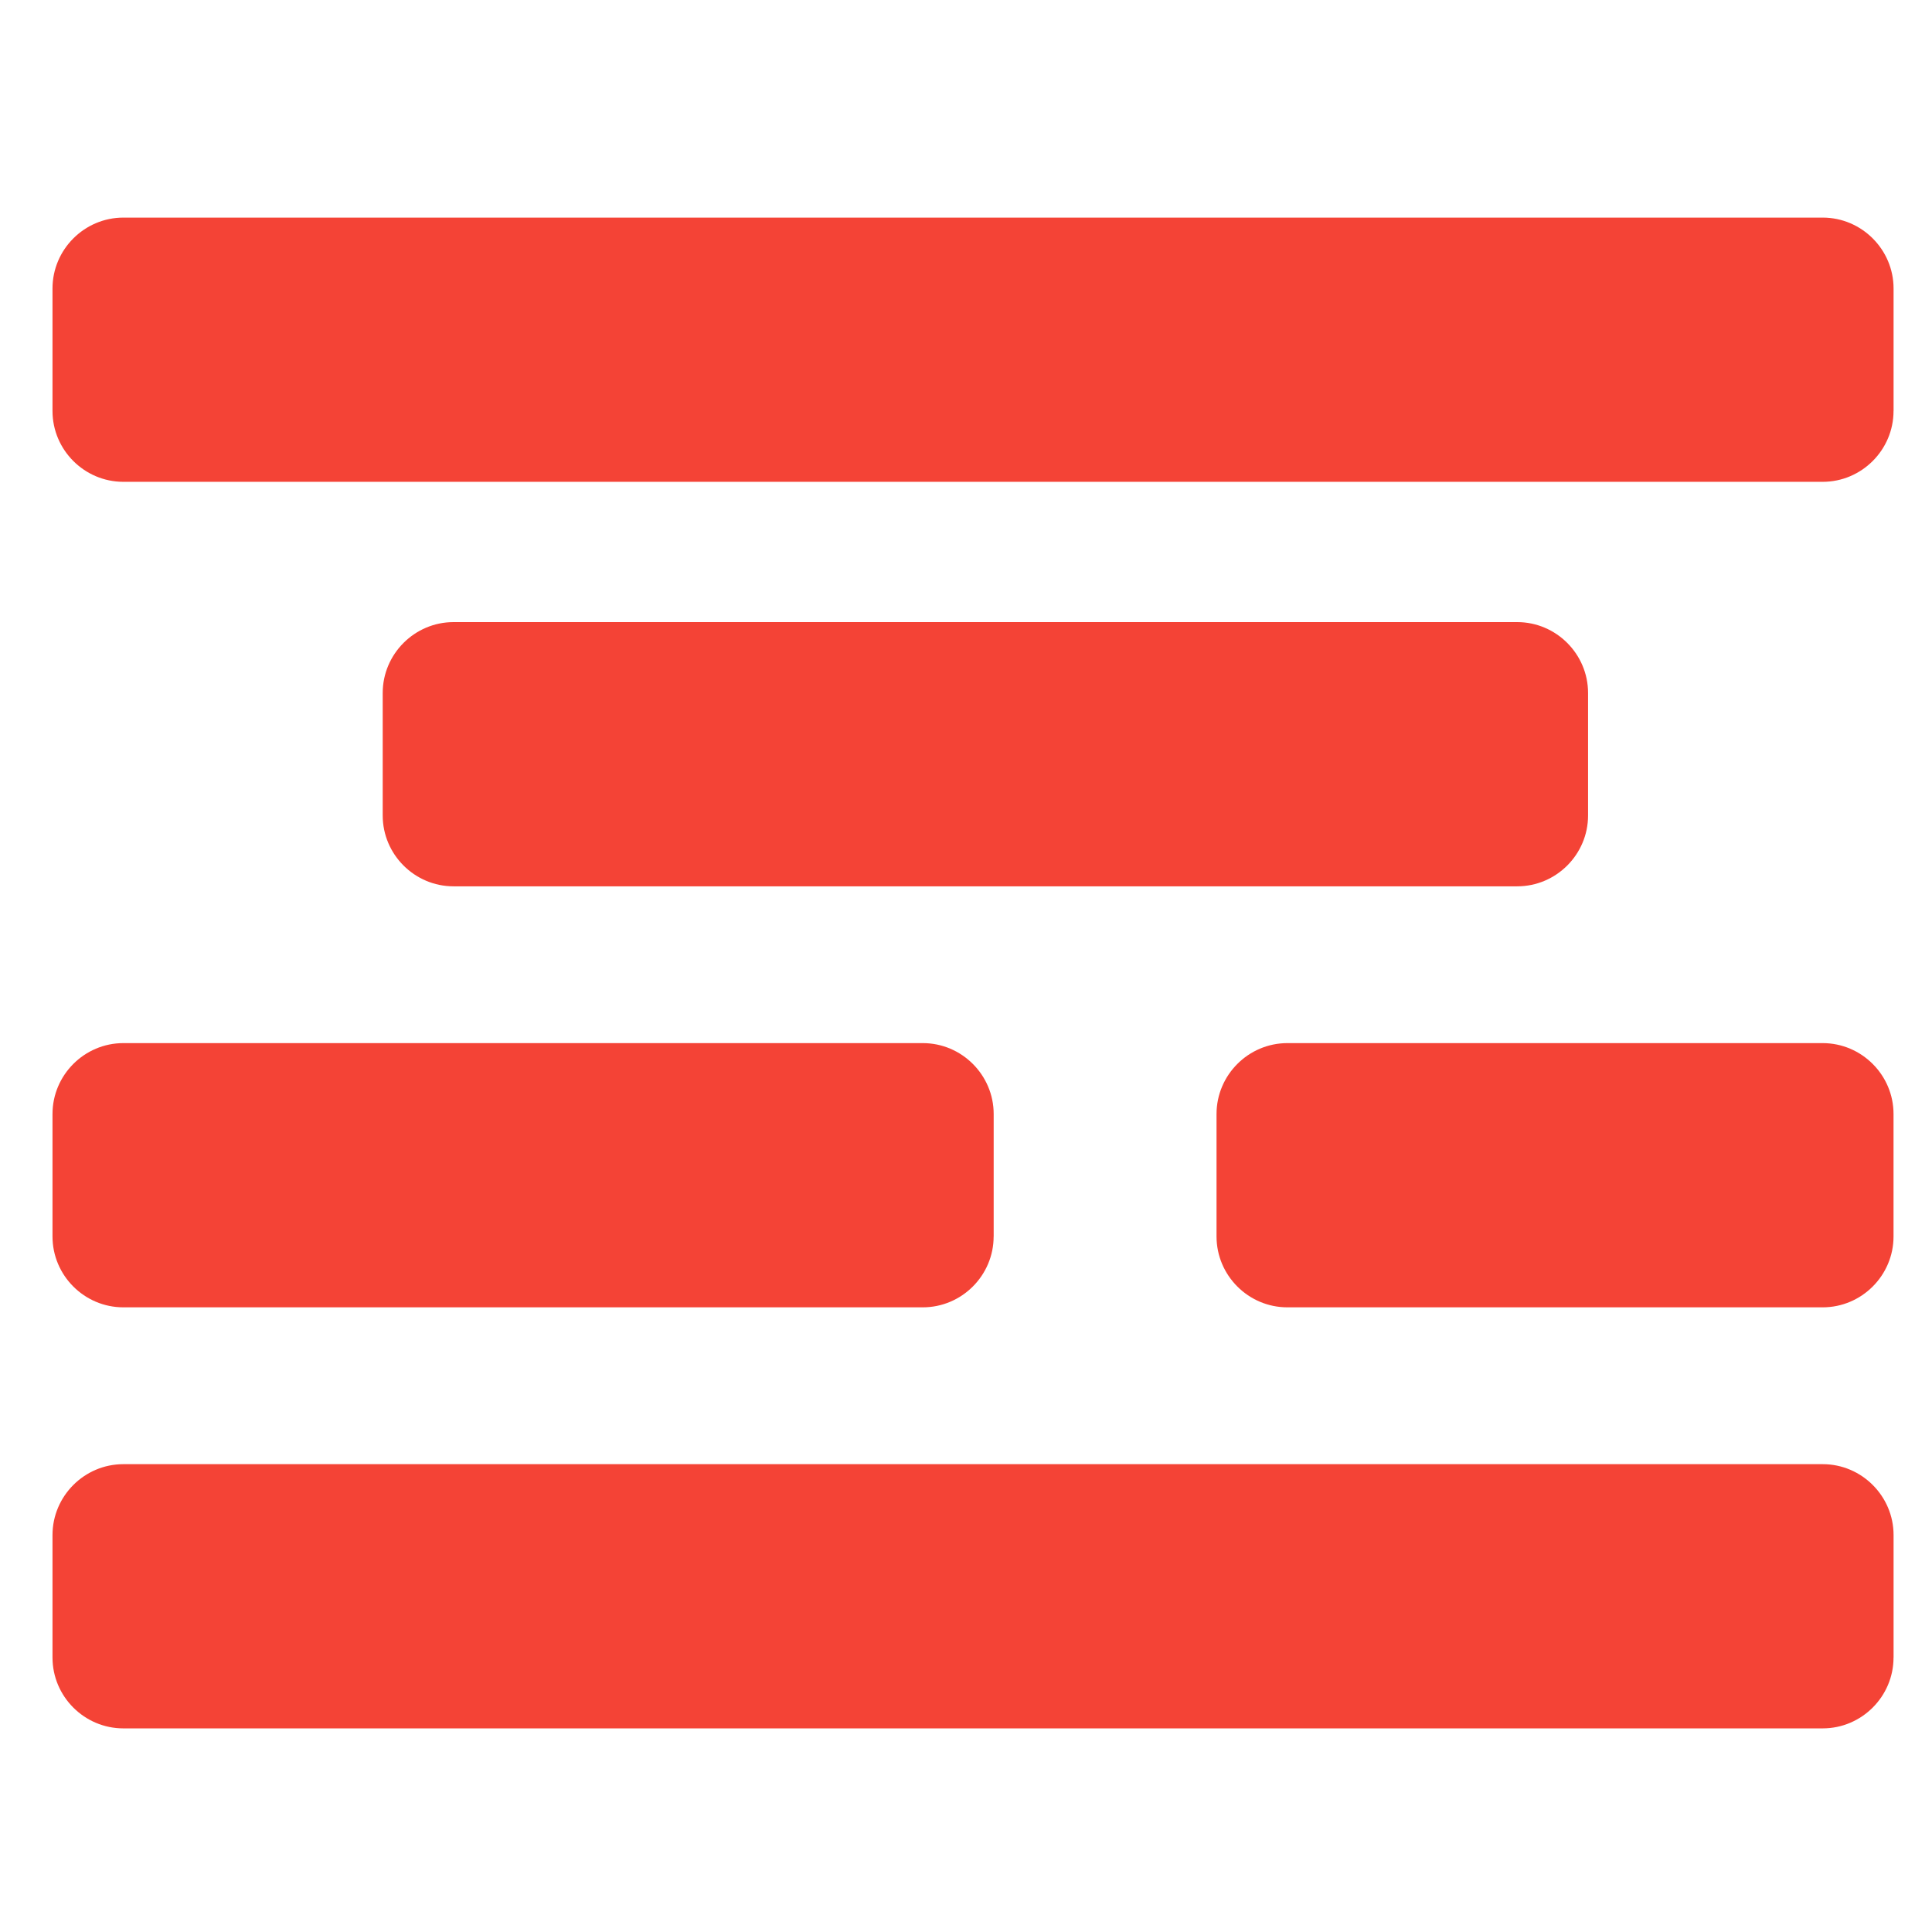 <?xml version="1.0" encoding="utf-8"?>
<!-- Generator: Adobe Illustrator 16.0.0, SVG Export Plug-In . SVG Version: 6.00 Build 0)  -->
<!DOCTYPE svg PUBLIC "-//W3C//DTD SVG 1.1//EN" "http://www.w3.org/Graphics/SVG/1.1/DTD/svg11.dtd">
<svg version="1.1" id="Layer_1" xmlns="http://www.w3.org/2000/svg" xmlns:xlink="http://www.w3.org/1999/xlink" x="0px" y="0px"
	 width="46px" height="46px" viewBox="0 0 46 46" enable-background="new 0 0 46 46" xml:space="preserve">
<path fill="#f44336" d="M23.658,29.44c0,0.928-0.759,1.687-1.687,1.687H2.937c-0.928,0-1.687-0.759-1.687-1.687v-2.916
	c0-0.928,0.759-1.688,1.687-1.688h19.035c0.928,0,1.687,0.76,1.687,1.688V29.44z"/>
<path fill="#f44336" d="M45.084,29.44c0,0.928-0.759,1.687-1.687,1.687H30.652c-0.928,0-1.687-0.759-1.687-1.687v-2.916
	c0-0.928,0.759-1.688,1.687-1.688h12.745c0.928,0,1.687,0.76,1.687,1.688V29.44z"/>
<path fill="#f44336" d="M45.084,39.465c0,0.928-0.759,1.687-1.687,1.687H2.937c-0.928,0-1.687-0.759-1.687-1.687v-2.916
	c0-0.928,0.759-1.688,1.687-1.688h40.461c0.928,0,1.687,0.76,1.687,1.688V39.465z"/>
<path fill="#f44336" d="M45.084,9.785c0,0.928-0.759,1.687-1.687,1.687H2.937c-0.928,0-1.687-0.759-1.687-1.687V6.869
	c0-0.928,0.759-1.688,1.687-1.688h40.461c0.928,0,1.687,0.76,1.687,1.688V9.785z"/>
<path fill="#f44336" d="M37.811,19.416c0,0.928-0.759,1.687-1.687,1.687H10.799c-0.928,0-1.687-0.759-1.687-1.687V16.5
	c0-0.928,0.759-1.688,1.687-1.688h25.325c0.928,0,1.687,0.76,1.687,1.688V19.416z"/>
</svg>
